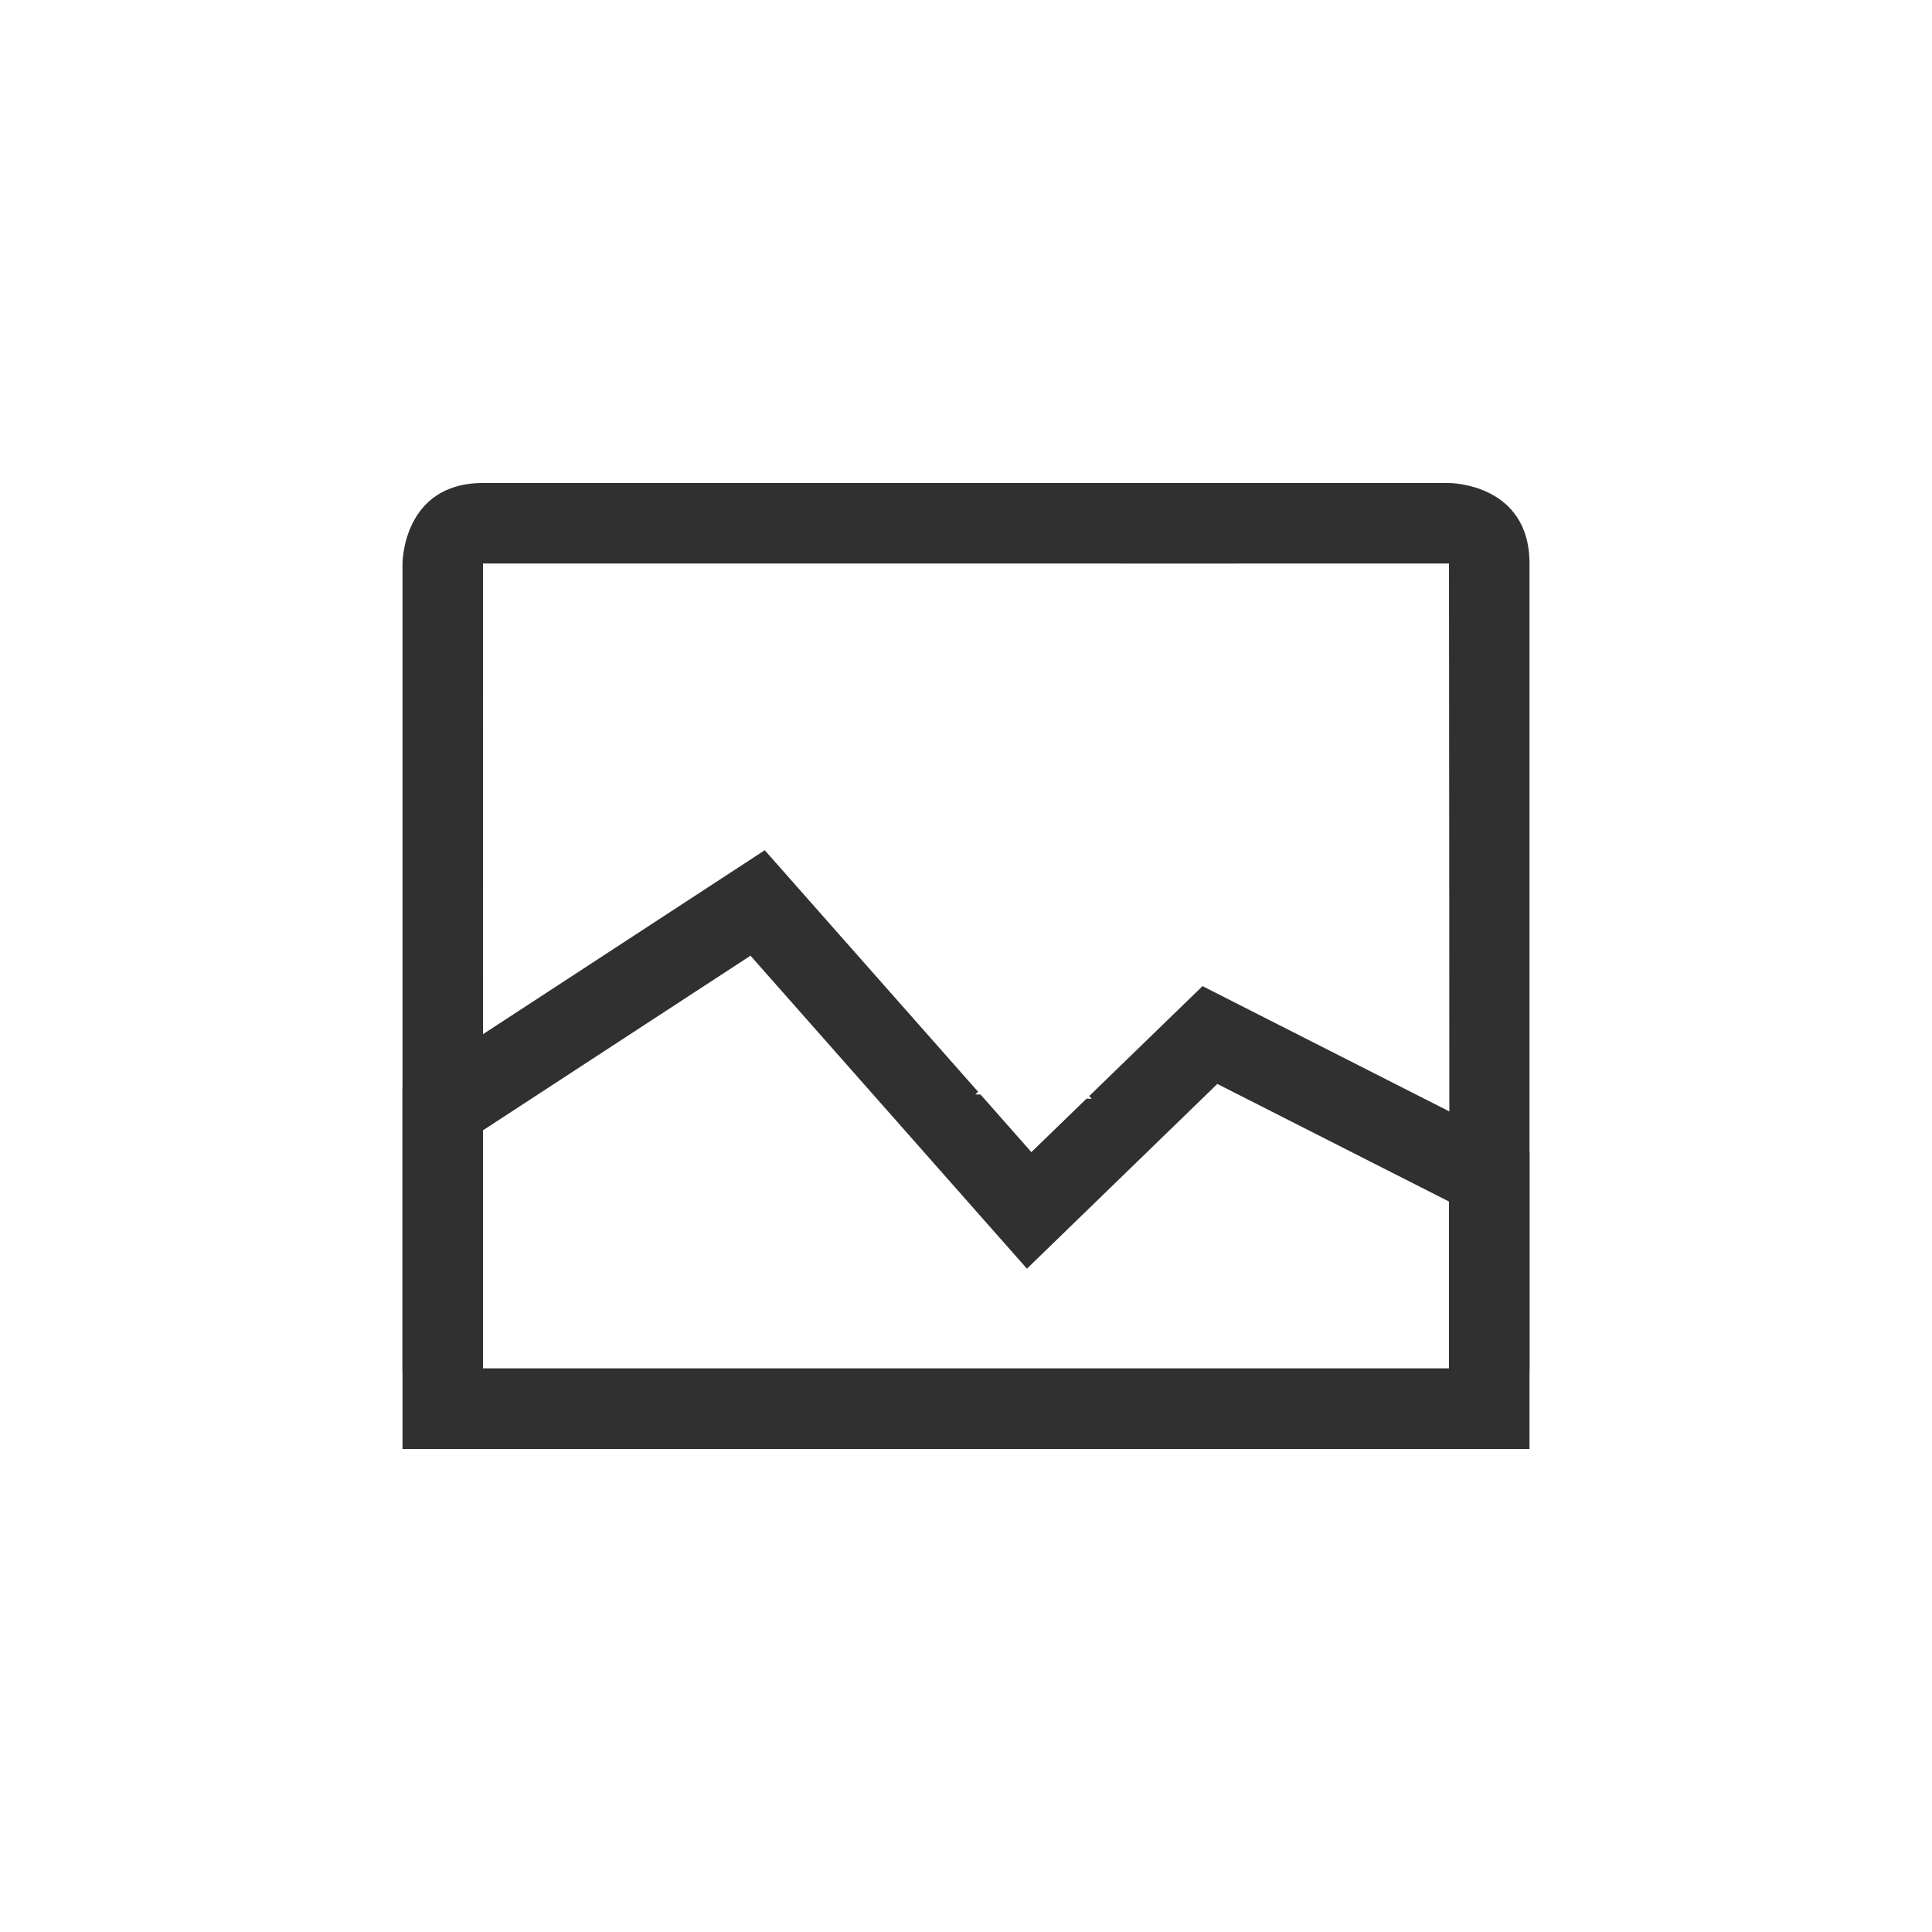 <?xml version="1.0" encoding="UTF-8"?>
<svg width="24px" height="24px" viewBox="0 0 24 24" version="1.1" xmlns="http://www.w3.org/2000/svg" xmlns:xlink="http://www.w3.org/1999/xlink">
    <!-- Generator: Sketch 51.3 (57544) - http://www.bohemiancoding.com/sketch -->
    <title>view-media-visualization</title>
    <desc>Created with Sketch.</desc>
    <defs></defs>
    <g id="view-media-visualization" stroke="none" stroke-width="1" fill="none" fill-rule="evenodd">
        <g id="33" transform="translate(5, 6)" fill="#303030" fill-rule="nonzero">
            <path d="M0.99,0.979 C1,0.968 1.016,0.955 1.019,0.947 C1.014,0.959 1.009,0.976 1.005,0.989 L0.99,0.979 Z M1,11 C1,11.045 0.962,10.988 0.947,10.981 C0.971,10.992 1.016,11 1,11 L13,11 C13.006,11.013 13.006,7.68 13,1 C12.999,1.001 8.999,1.001 1,1 C1.001,1.001 1.001,4.334 1,11 Z M1,0 L13,0 C13,0 14,0 14,1 L14,11 C14,12 13,12 13,12 L1,12 C1,12 0,12 0,11 L0,1 C0,1 0,0 1,0 Z" id="Path"></path>
            <path d="M1,8.041 L1,11 L13,11 L13,8.926 L10.122,7.465 L7.757,9.76 L4.323,5.872 L1,8.041 Z M7.116,7.595 L7.181,7.597 L7.812,8.312 L8.497,7.648 L8.562,7.65 L8.531,7.615 L9.938,6.25 L14,8.312 L14,12 L0,12 L0,7.5 L4.5,4.562 L7.15,7.562 L7.116,7.595 Z" id="Path"></path>
        </g>
    </g>
</svg>